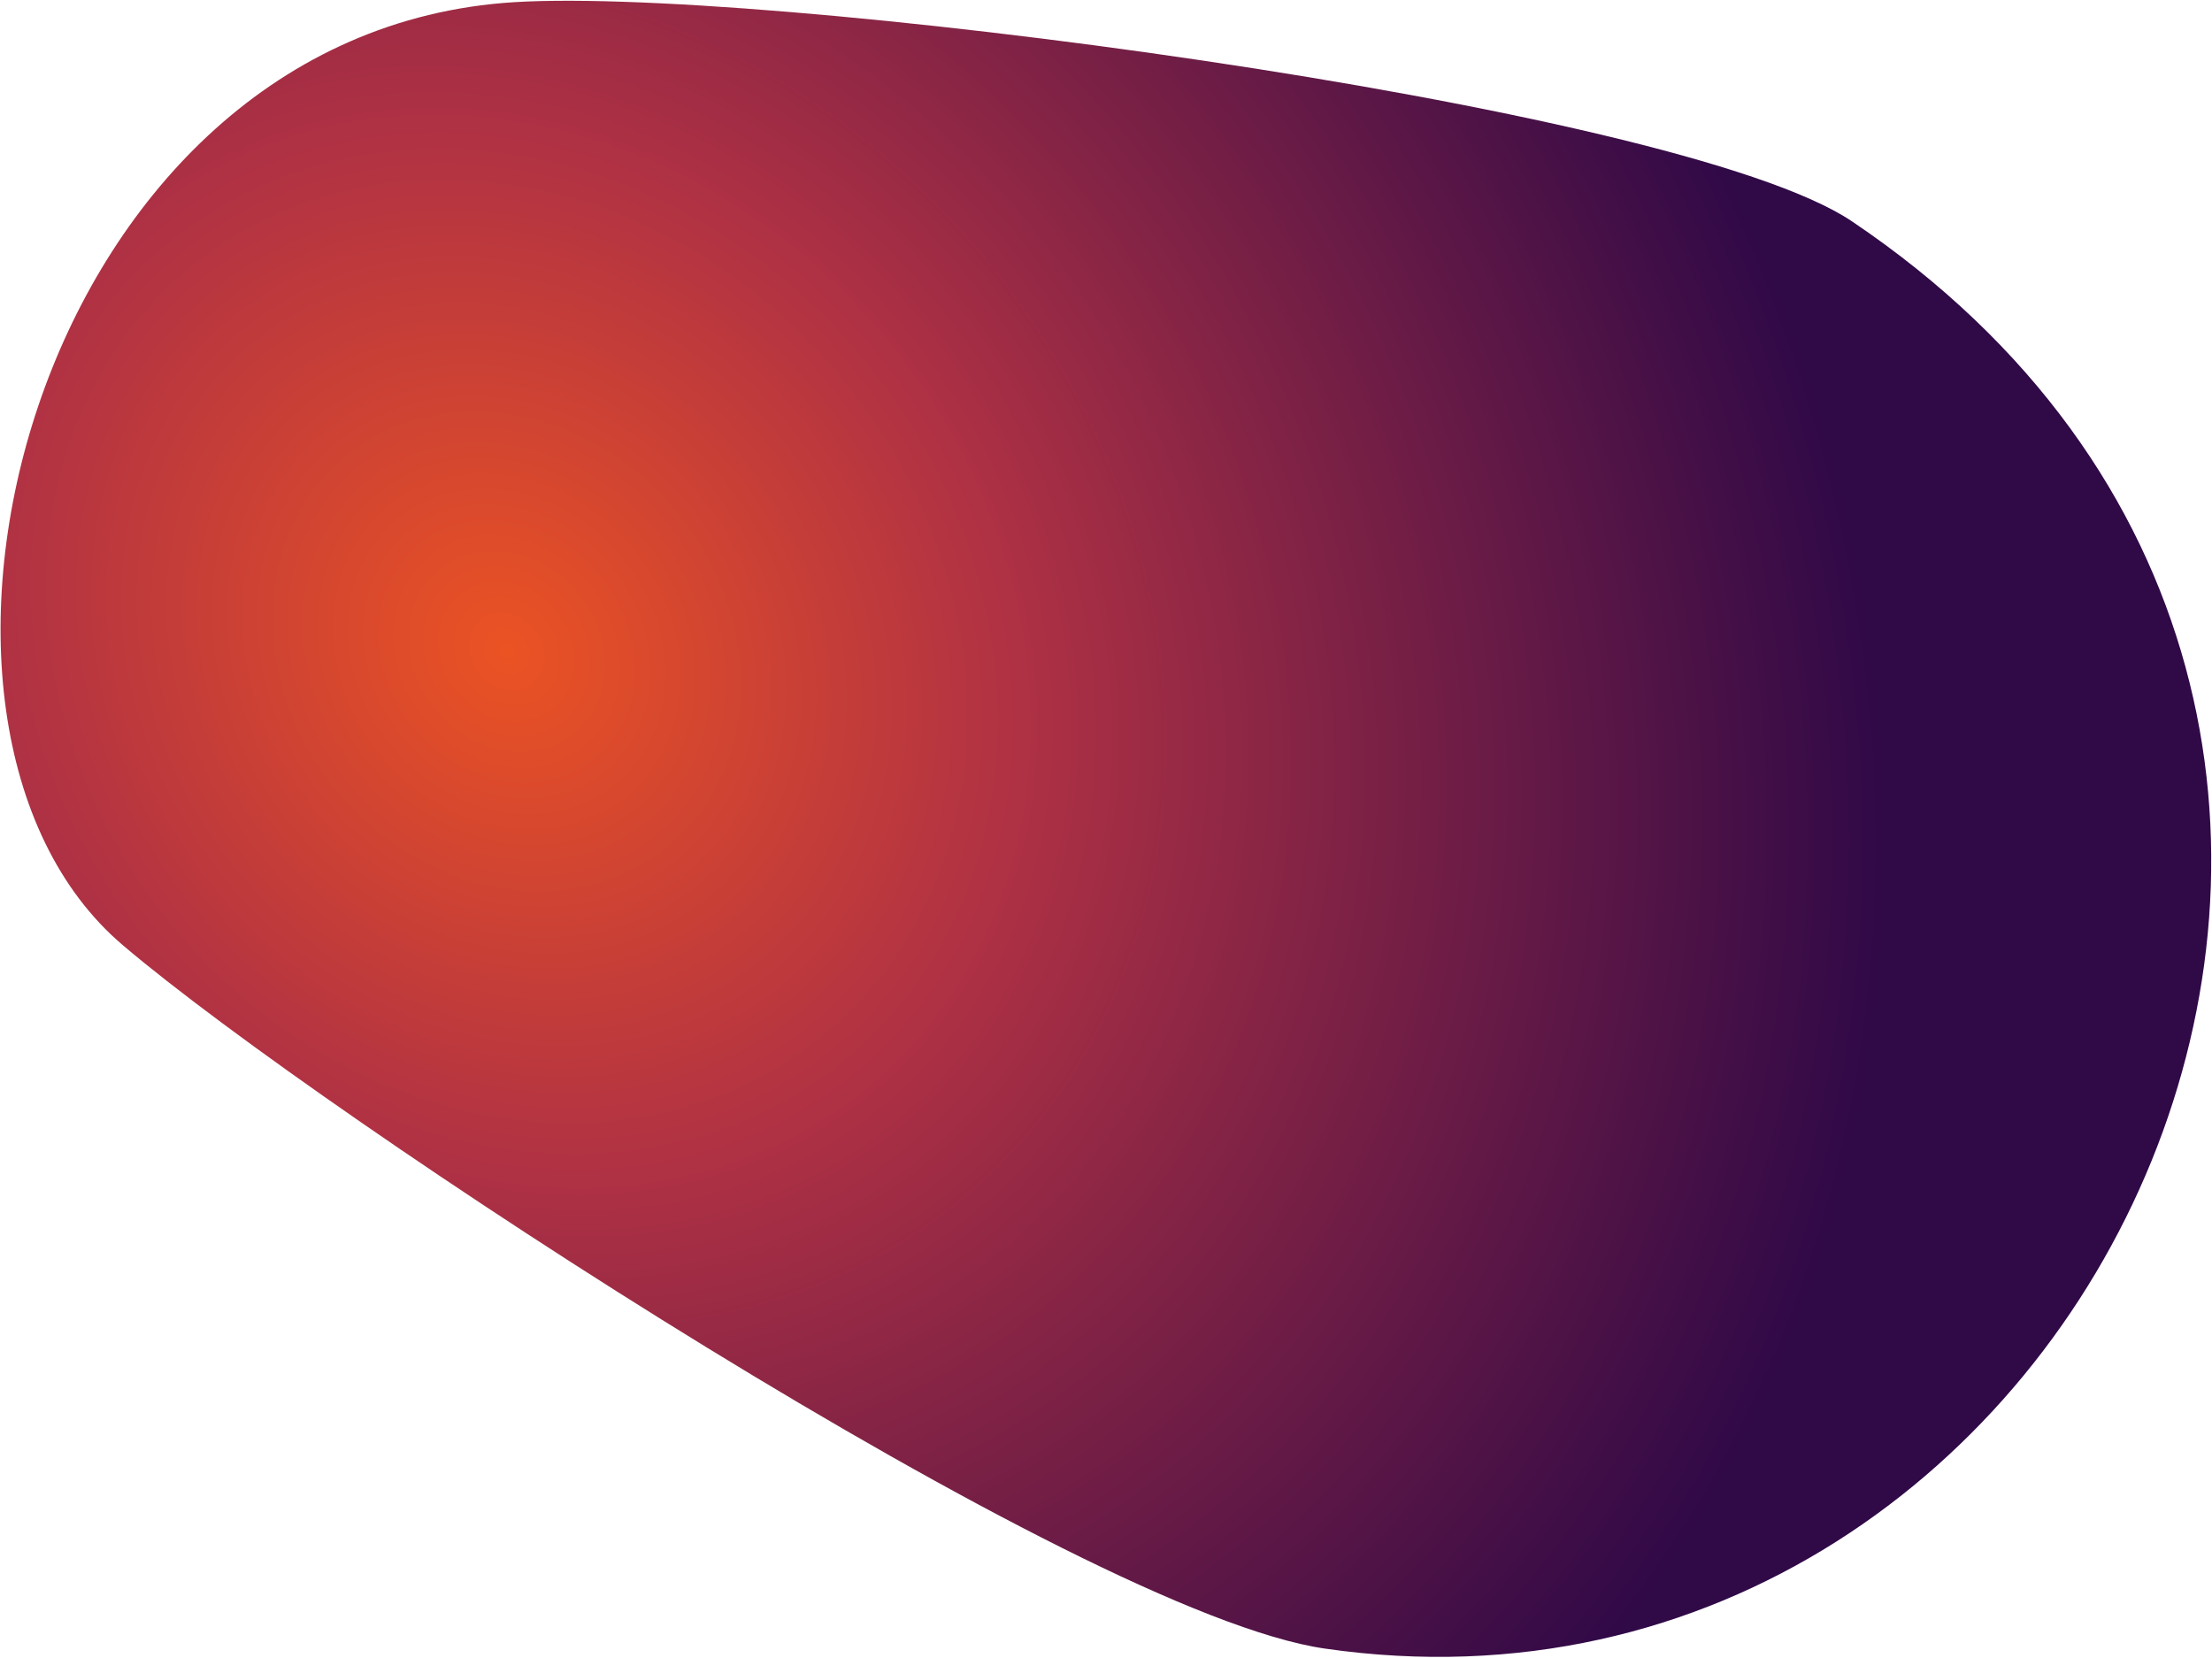 <svg width="1118" height="838" viewBox="0 0 1118 838" fill="none" xmlns="http://www.w3.org/2000/svg">
<path d="M254.286 1.504C375.06 -8.641 847.443 52.218 935.987 111.856C1303.93 359.678 1060.78 889.962 669.529 833.279C545.566 815.318 164.212 564.587 62.087 477.769C-69.395 365.993 15.477 21.566 254.286 1.504Z" fill="url(#paint0_radial_865_919)"/>
<defs>
<radialGradient id="paint0_radial_865_919" cx="0" cy="0" r="1" gradientUnits="userSpaceOnUse" gradientTransform="translate(256.594 335.429) rotate(46.26) scale(865.74 765.966)">
<stop stop-color="#EB5323"/>
<stop offset="0.318" stop-color="#AF3144"/>
<stop offset="0.854" stop-color="#300947"/>
</radialGradient>
</defs>
</svg>
